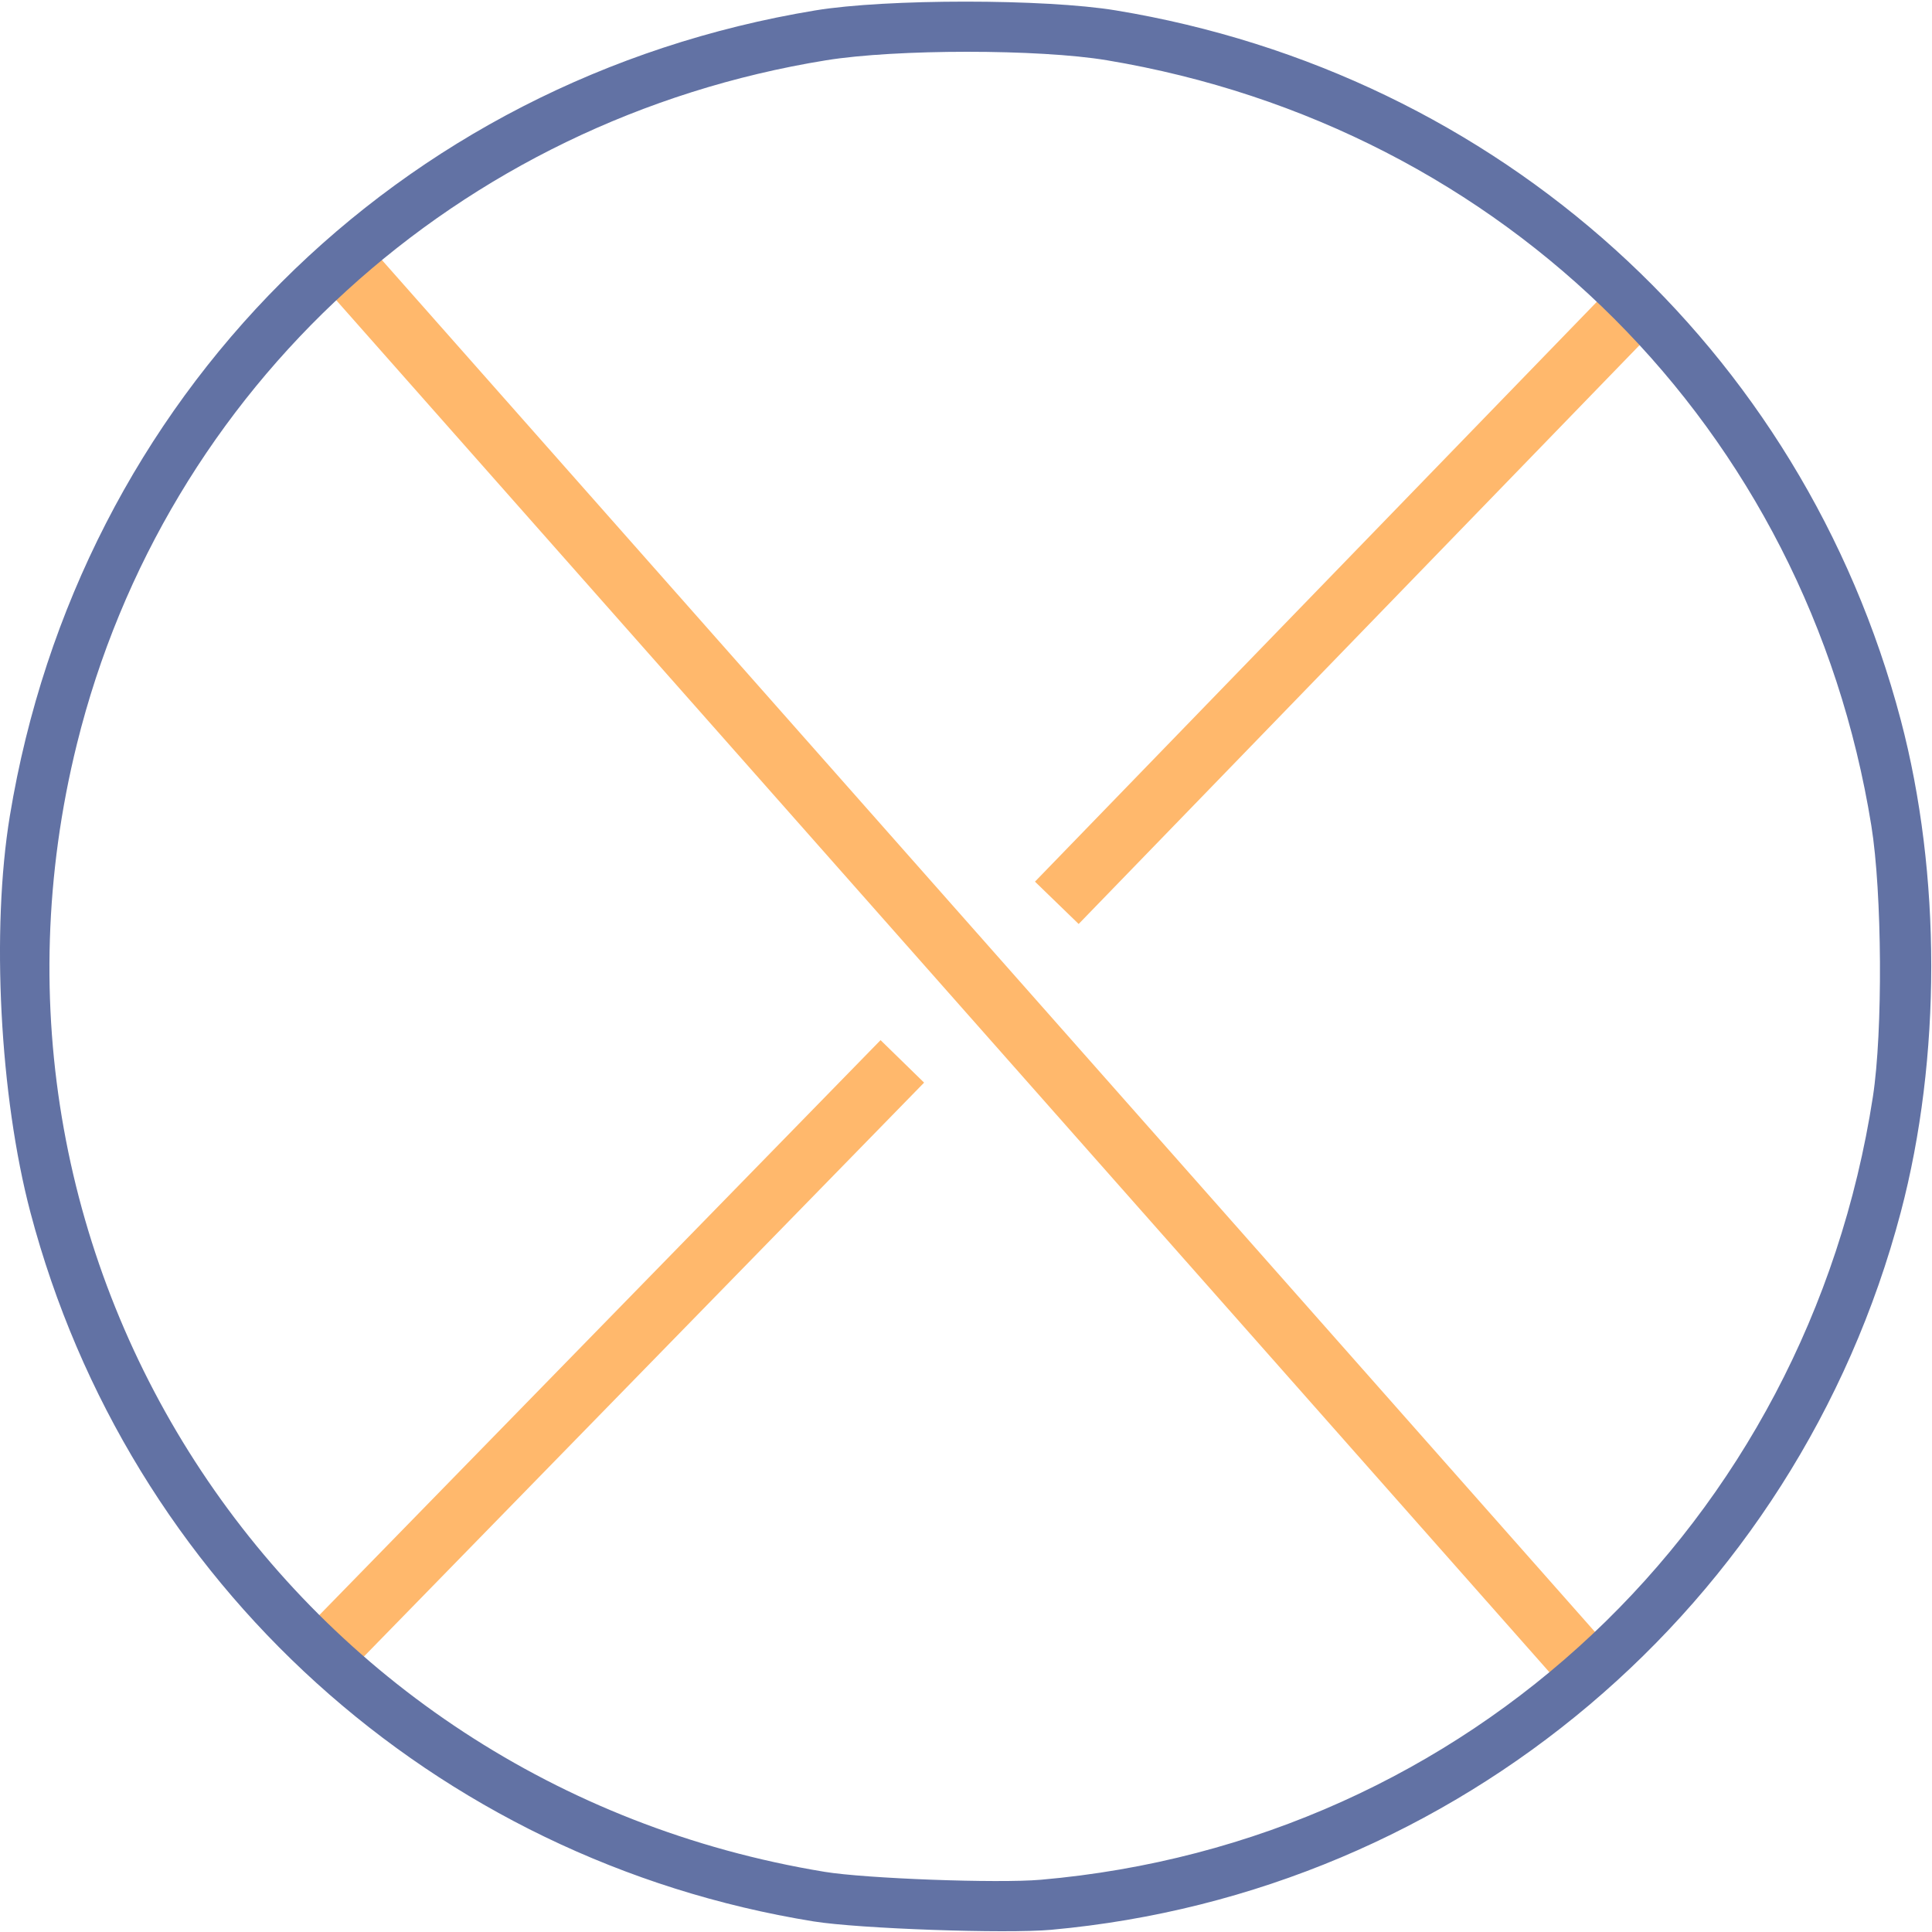 <?xml version="1.0" encoding="UTF-8" standalone="no"?>
<!-- Created with Inkscape (http://www.inkscape.org/) -->

<svg
   version="1.1"
   id="svg444"
   width="720"
   height="720"
   viewBox="0 0 720 720"
   sodipodi:docname="m1.svg"
   inkscape:version="1.2.2 (732a01da63, 2022-12-09)"
   xmlns:inkscape="http://www.inkscape.org/namespaces/inkscape"
   xmlns:sodipodi="http://sodipodi.sourceforge.net/DTD/sodipodi-0.dtd"
   xmlns="http://www.w3.org/2000/svg"
   xmlns:svg="http://www.w3.org/2000/svg">
  <defs
     id="defs448" />
  <sodipodi:namedview
     id="namedview446"
     pagecolor="#282a36"
     bordercolor="#666666"
     borderopacity="1.0"
     inkscape:showpageshadow="2"
     inkscape:pageopacity="0.0"
     inkscape:pagecheckerboard="0"
     inkscape:deskcolor="#d1d1d1"
     showgrid="false"
     inkscape:zoom="1.3111111"
     inkscape:cx="255.50848"
     inkscape:cy="315.76271"
     inkscape:window-width="1920"
     inkscape:window-height="1120"
     inkscape:window-x="-11"
     inkscape:window-y="-11"
     inkscape:window-maximized="1"
     inkscape:current-layer="g452">
    <inkscape:page
       x="0"
       y="0"
       id="page450"
       width="720"
       height="720" />
  </sodipodi:namedview>
  <g
     id="g452"
     inkscape:groupmode="layer"
     inkscape:label="Page 1"
     transform="matrix(1.333,0,0,-1.333,0,720)">
    <g
       id="g14744"
       transform="matrix(-1,0,0,1,483.941,-51.483)">
      <g
         id="g454"
         transform="matrix(0.1,0,0,0.1,-56.059,51.483)" />
      <path
         style="fill:none;stroke:#ffb86c;stroke-width:17.008;stroke-linecap:butt;stroke-linejoin:miter;stroke-dasharray:none;stroke-opacity:1"
         d="M 27.458,505.392 188.485,339.216"
         id="path5612"
         sodipodi:nodetypes="cc" />
      <path
         style="fill:none;stroke:#ffb86c;stroke-width:17.008;stroke-linecap:butt;stroke-linejoin:miter;stroke-dasharray:none;stroke-opacity:1"
         d="M 231.674,294.883 395.275,127.278"
         id="path5612-4"
         sodipodi:nodetypes="cc" />
      <path
         style="fill:none;stroke:#ffb86c;stroke-width:17.008;stroke-linecap:butt;stroke-linejoin:miter;stroke-dasharray:none;stroke-opacity:1"
         d="M 388.697,519.121 39.184,123.845"
         id="path5610" />
      <g
         id="g30393"
         inkscape:label="brdr"
         style="display:inline"
         transform="matrix(2.835,0,0,-2.835,-82.134,728.243)">
        <path
           style="display:inline;fill:#6272a4;fill-opacity:1;stroke:none;stroke-width:0.353;stroke-opacity:1"
           d="M 95.987,238.496 C 55.967,234.87 22.49,206.592 12.233,167.749 c -4.013,-15.198 -4.013,-33.368 0,-48.566 9.679,-36.655 39.637,-63.734 77.404,-69.965 6.992,-1.154 22.642,-1.154 29.633,0 41.257,6.807 72.624,38.175 79.432,79.432 1.85,11.211 0.998,27.642 -2.028,39.1 -9.657,36.57 -39.811,63.872 -77.228,69.921 -4.454,0.72 -18.982,1.232 -23.46,0.826 z m 22.401,-5.72 c 52.755,-8.696 86.477,-59.58 73.701,-111.214 -8.705,-35.184 -37.597,-61.553 -73.878,-67.425 -6.899,-1.117 -21.007,-1.118 -27.693,-0.002 -39.313,6.559 -69.068,36.348 -75.385,75.472 -1.068,6.615 -1.147,20.3 -0.155,26.737 6.488,42.08 39.945,73.561 82.067,77.22 4.23,0.367 17.254,-0.113 21.343,-0.787 z"
           id="path21850"
           inkscape:label="path21850" />
      </g>
    </g>
  </g>
</svg>
